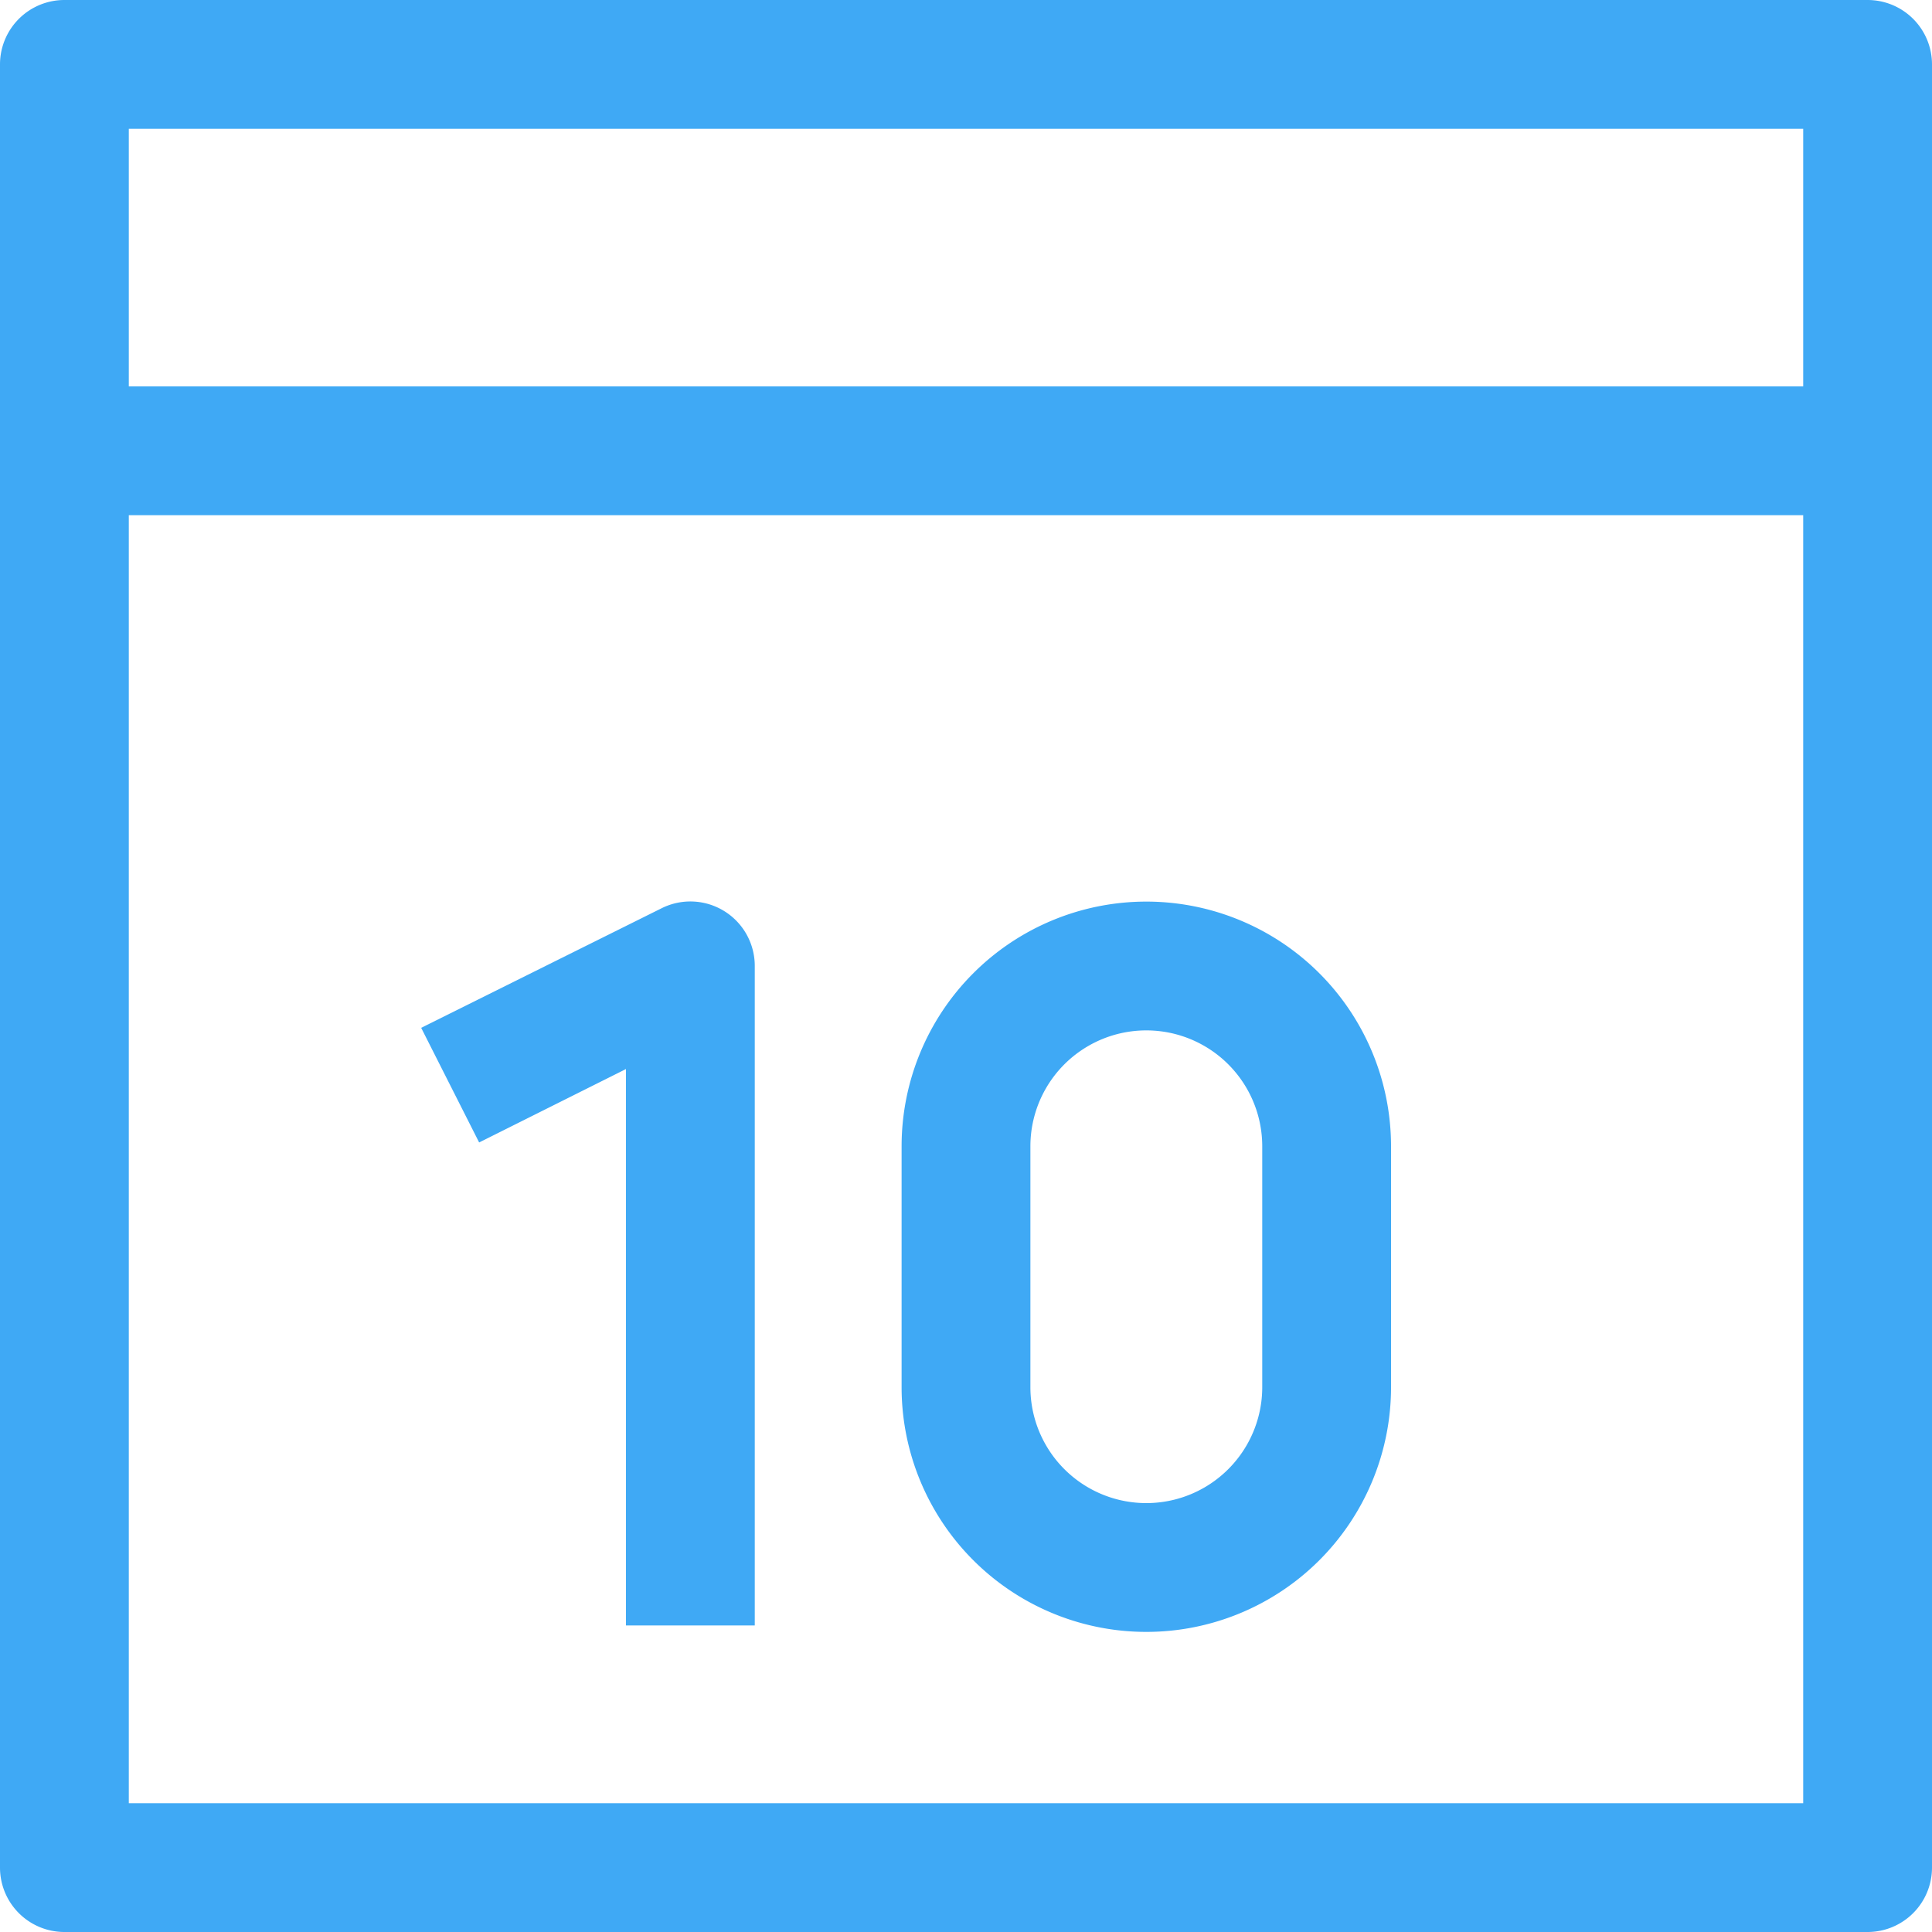 <svg id="Layer_1" data-name="Layer 1" xmlns="http://www.w3.org/2000/svg" viewBox="0 0 15 15">
  <defs>
    <style>
      .cls-1 {
        fill: #3fa9f5;
      }
    </style>
  </defs>
  <title>calendar-icon</title>
  <g>
    <path class="cls-1" d="M15,.5H1A.5.5,0,0,0,.5,1V15a.5.5,0,0,0,.5.5H15a.5.5,0,0,0,.5-.5V1A.5.5,0,0,0,15,.5Zm-.5,1v2H1.5v-2Zm-13,13V4.5h13v10Z" transform="translate(-0.5 -0.5)"/>
    <path class="cls-1" d="M5.64,7.55l-1.87.93.45.89,1.14-.57v4.32h1V8a.5.5,0,0,0-.72-.45Z" transform="translate(-0.5 -0.5)"/>
    <path class="cls-1" d="M9.4,7.5A1.9,1.9,0,0,0,7.5,9.4v1.87a1.9,1.9,0,1,0,3.8,0V9.4A1.9,1.9,0,0,0,9.4,7.5Zm.9,3.77a.9.9,0,1,1-1.8,0V9.4a.9.9,0,1,1,1.8,0Z" transform="translate(-0.5 -0.5)"/>
  </g>
</svg>
